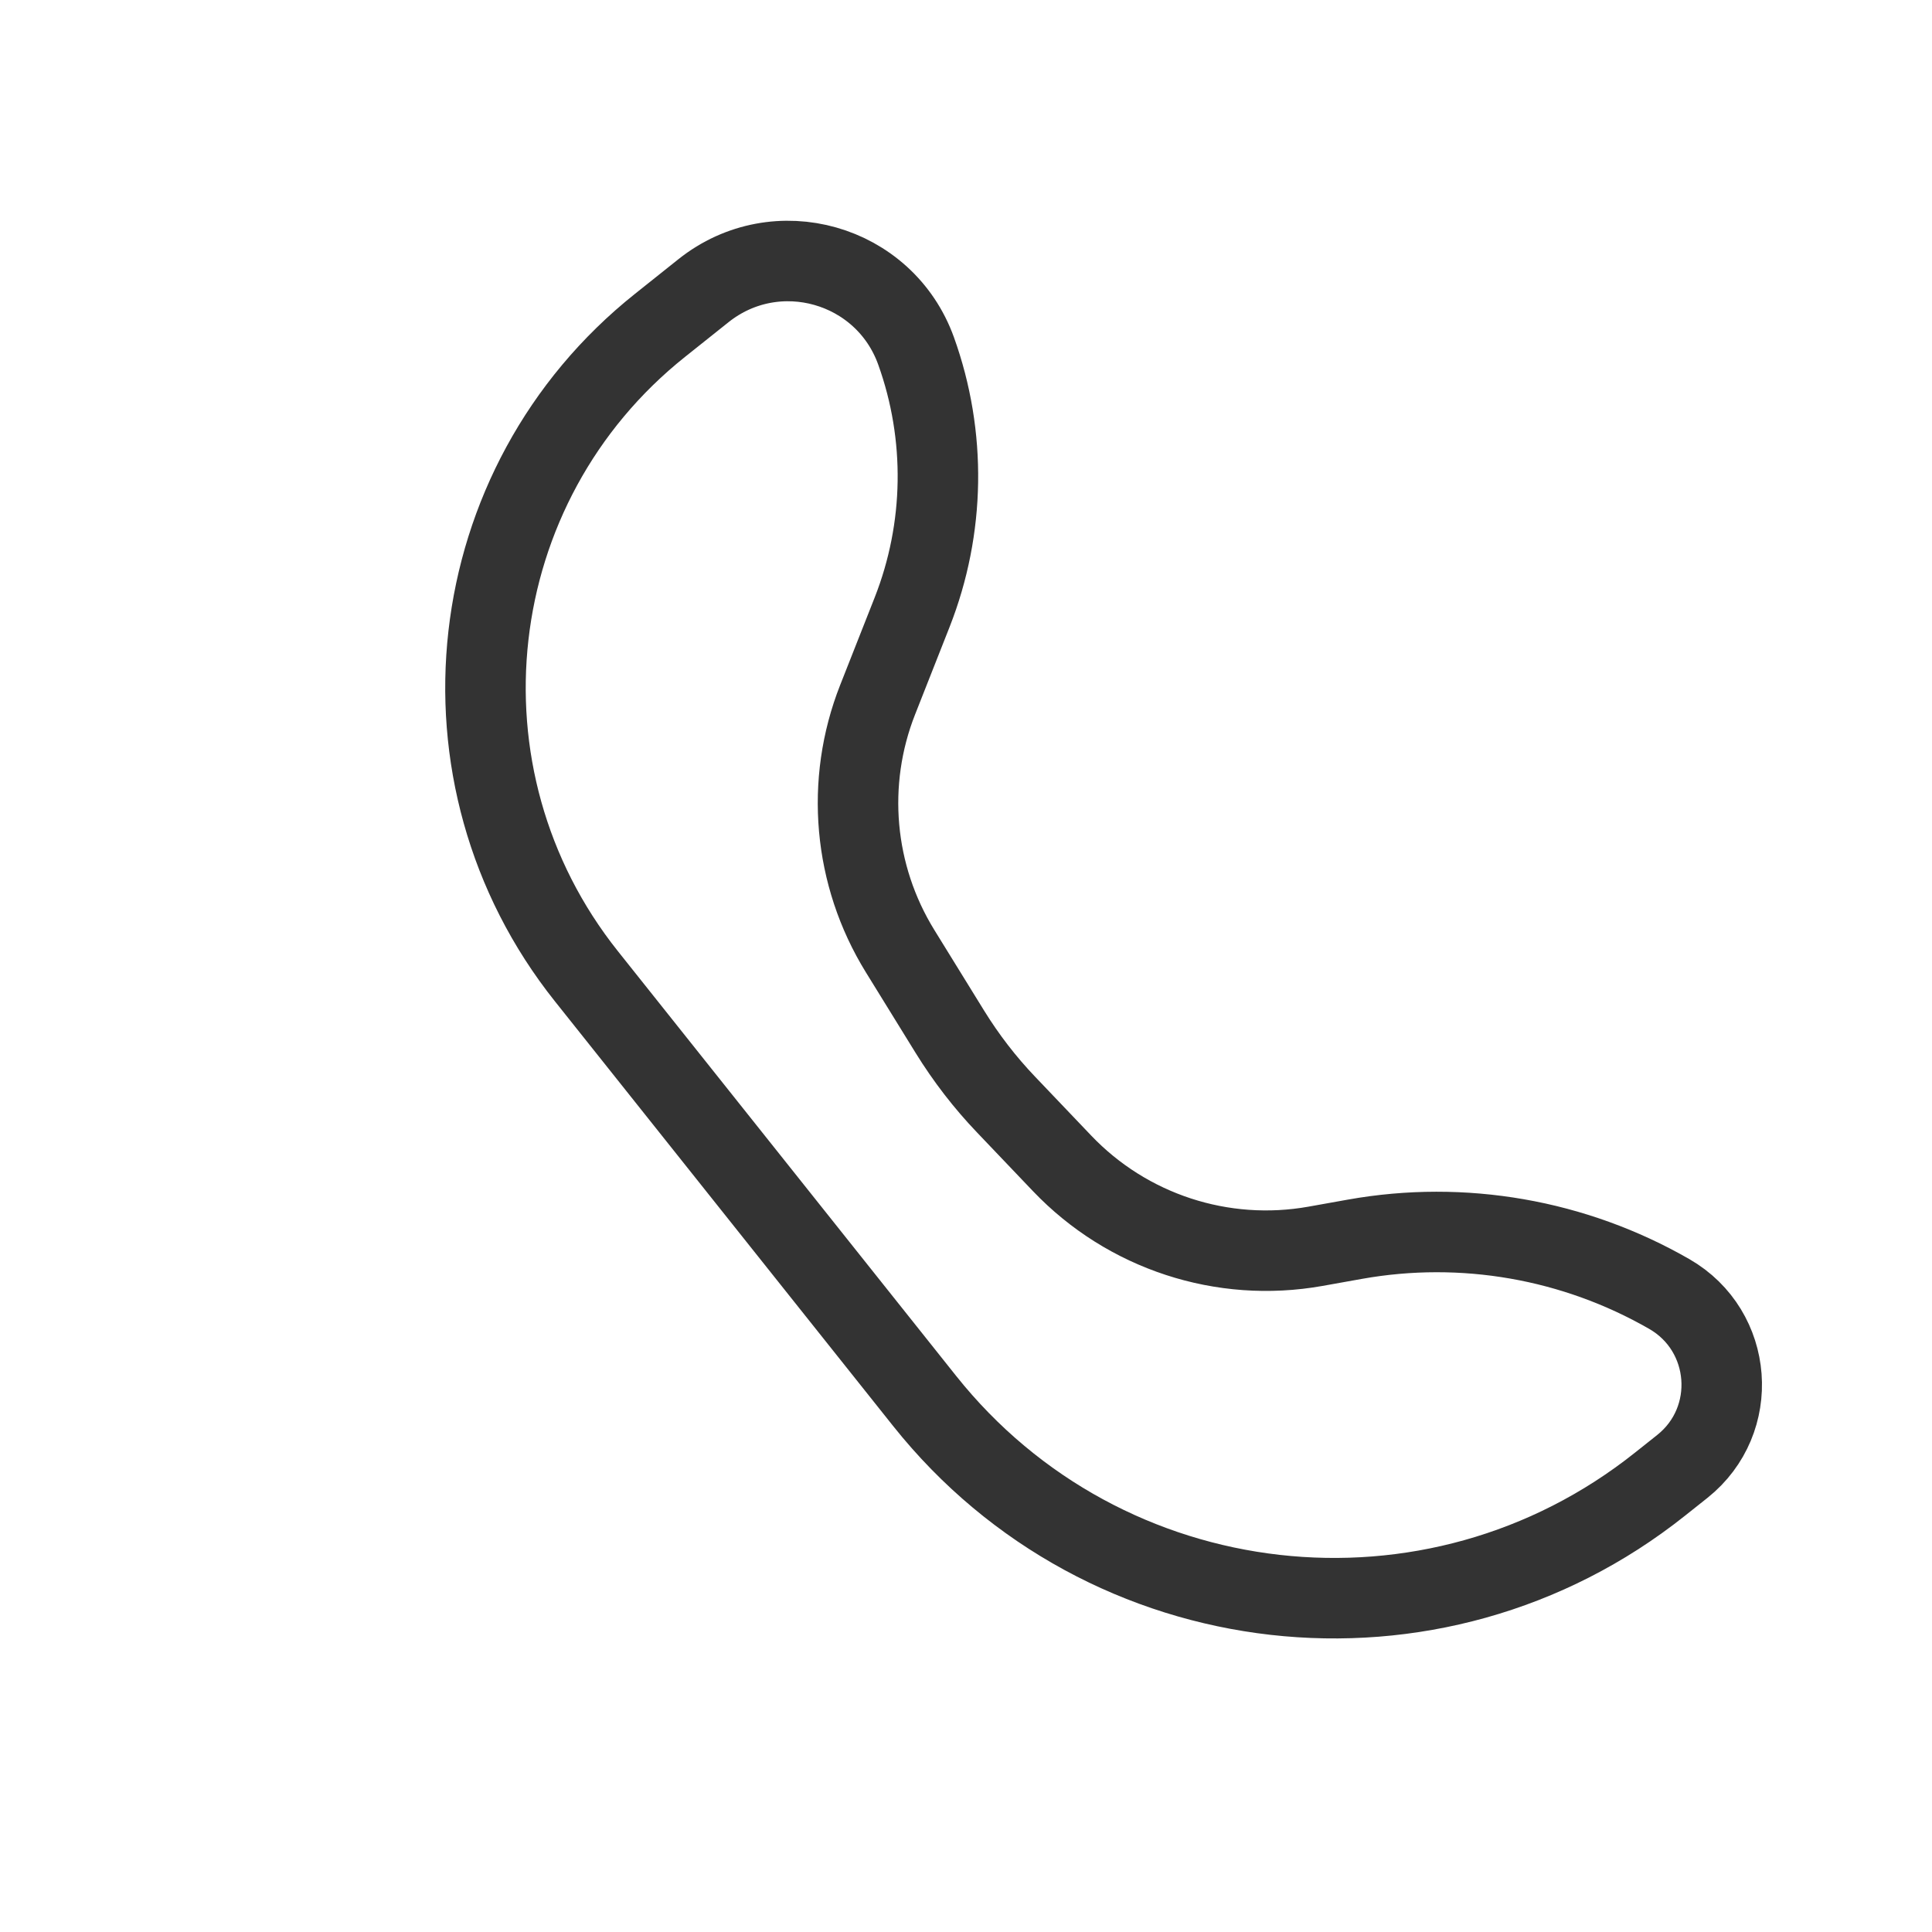 <svg width="24" height="24" viewBox="0 0 24 24" fill="none" xmlns="http://www.w3.org/2000/svg">
<path d="M8.201 4.04L8.739 3.611C9.644 2.89 10.989 3.272 11.38 4.36C11.758 5.412 11.74 6.565 11.331 7.605L10.902 8.693C10.498 9.718 10.601 10.874 11.18 11.813L11.799 12.816C12.001 13.143 12.235 13.447 12.5 13.724L13.194 14.452C14.004 15.301 15.185 15.688 16.341 15.482L16.833 15.394C18.174 15.155 19.556 15.396 20.737 16.075C21.531 16.532 21.615 17.645 20.899 18.216L20.621 18.437C17.813 20.674 13.723 20.211 11.486 17.403L7.285 12.128C5.304 9.642 5.714 6.02 8.201 4.04Z" stroke="#333333"/>
</svg>
